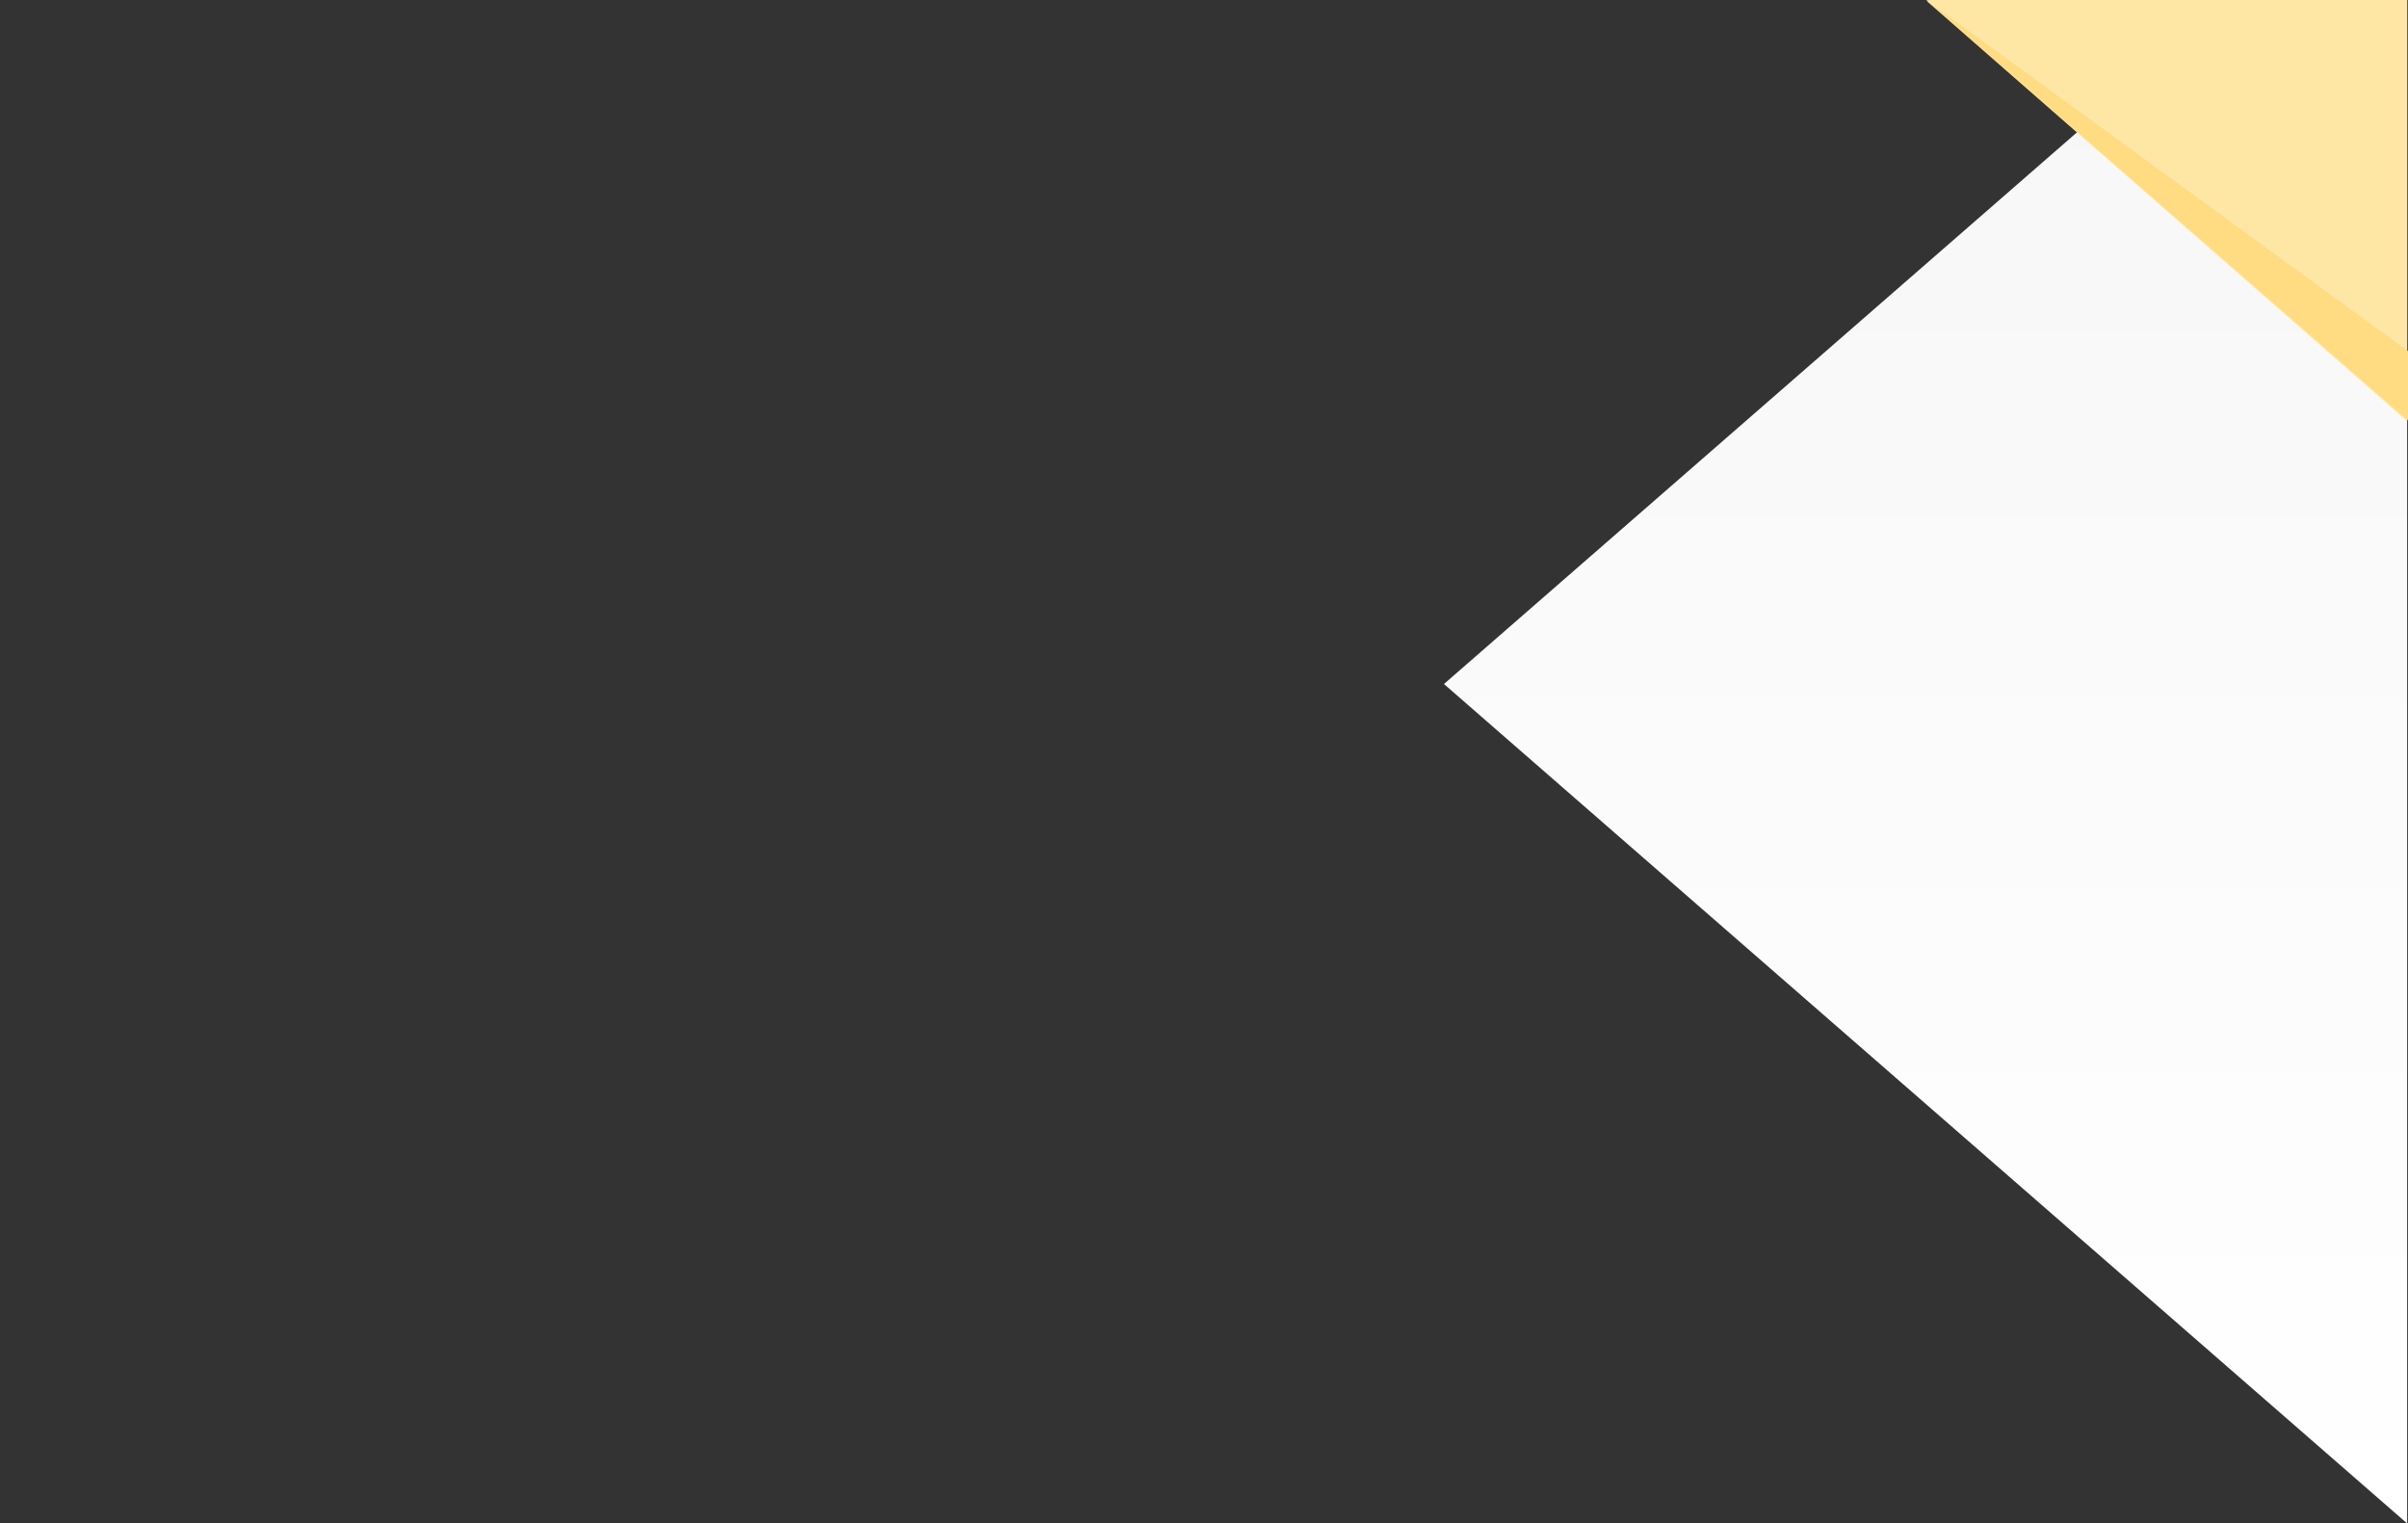 <svg xmlns="http://www.w3.org/2000/svg" xmlns:xlink="http://www.w3.org/1999/xlink" width="1328" height="840.072" viewBox="0 0 1328 840.072">
  <rect x="0" y="0" width="1328" height="840.072" fill="#333333" stroke="none"/>
  <defs>
    <clipPath id="clip-path">
      <rect id="Rectángulo_41984" data-name="Rectángulo 41984" width="1328" height="840.072" transform="translate(136 655.936)" fill="#fff"/>
    </clipPath>
    <linearGradient id="linear-gradient" x1="0.5" x2="0.5" y2="1" gradientUnits="objectBoundingBox">
      <stop offset="0" stop-color="#f6f6f6"/>
      <stop offset="1" stop-color="#fff"/>
    </linearGradient>
  </defs>
  <g id="Enmascarar_grupo_71" data-name="Enmascarar grupo 71" transform="translate(-136 -655.936)" clip-path="url(#clip-path)">
    <g id="Grupo_151195" data-name="Grupo 151195" transform="translate(932.334 417.5)">
      <g id="Grupo_150829" data-name="Grupo 150829" transform="translate(0 0)">
        <path id="Sustracción_18" data-name="Sustracción 18" d="M8.722,0h0L0,7.881l159.273,121.6L8.723,0h0Z" transform="translate(275.392 239.009) rotate(180)" fill="#f6f6f6"/>
        <path id="Trazado_206842" data-name="Trazado 206842" d="M-1030.268-7978l-506.5,441.356,531.2,462.883v-875.058Z" transform="translate(1536.765 8152.269)" fill="url(#linear-gradient)"/>
        <path id="Trazado_206843" data-name="Trazado 206843" d="M-1268.266-7866.427-1533-8097.976l264.734-239.193Z" transform="translate(1799.466 8337.169)" fill="#fee6a5"/>
        <path id="Trazado_206844" data-name="Trazado 206844" d="M-1533.393-8106.149l265.2,193.237v38.132Z" transform="translate(1799.859 8344.969)" fill="#ffdc81"/>
      </g>
    </g>
  </g>
</svg>
